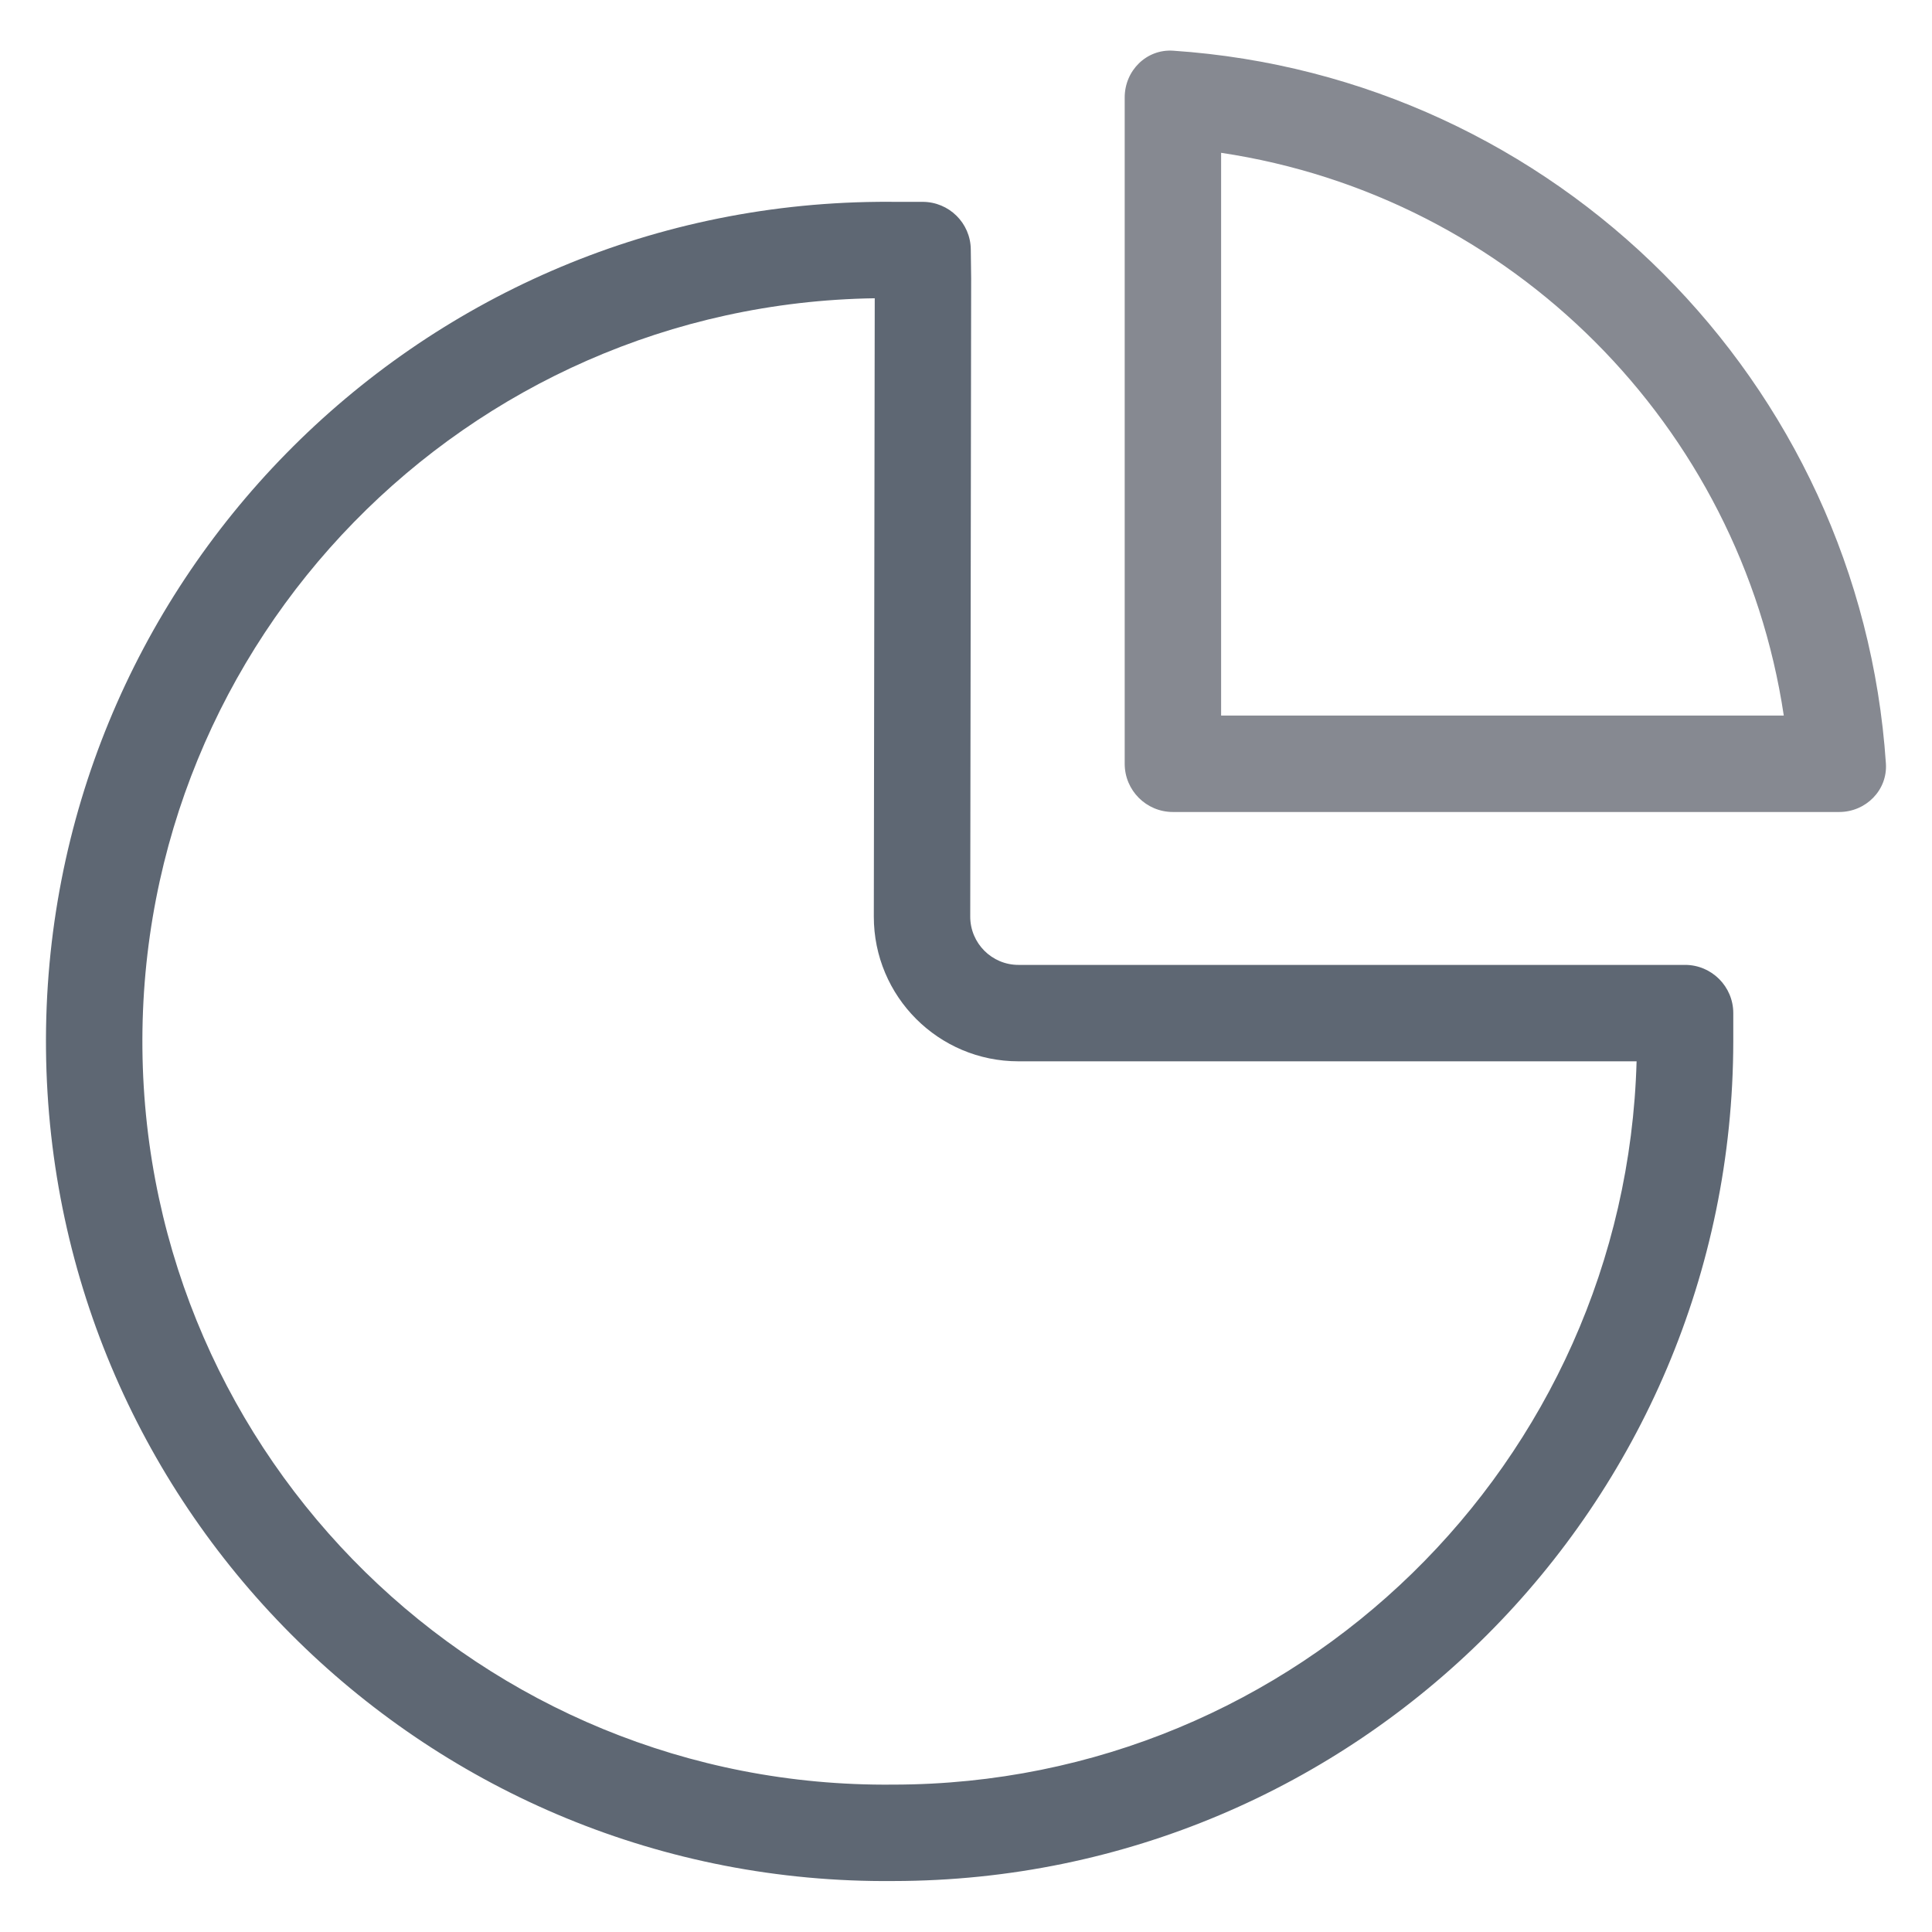<svg width="21" height="21" viewBox="0 0 21 21" fill="none" xmlns="http://www.w3.org/2000/svg">
<g clip-path="url(#clip0_7152_15)">
<path fill-rule="evenodd" clip-rule="evenodd" d="M9.539 2.194C9.597 2.193 9.656 2.193 9.714 2.194H10.028C10.315 2.194 10.549 2.424 10.552 2.711L10.556 3.026L10.546 9.963C10.546 10.253 10.781 10.488 11.07 10.488H18.316C18.605 10.488 18.84 10.723 18.84 11.012V11.32C18.834 16.358 14.752 20.44 9.714 20.446C4.673 20.494 0.549 16.447 0.5 11.407C0.452 6.367 4.499 2.242 9.539 2.194ZM17.789 11.536C17.669 15.896 14.1 19.393 9.713 19.398V19.398L9.704 19.398C5.242 19.44 1.591 15.858 1.548 11.397C1.506 6.949 5.066 3.307 9.508 3.242L9.498 9.962C9.497 10.831 10.201 11.536 11.07 11.536H17.789Z" fill="#5E6773"/>
<path fill-rule="evenodd" clip-rule="evenodd" d="M13.273 7.778H19.389C18.917 4.625 16.425 2.133 13.273 1.661V7.778ZM12.225 1.059C12.225 0.768 12.461 0.532 12.751 0.551C16.903 0.83 20.22 4.148 20.499 8.299C20.518 8.589 20.281 8.826 19.991 8.826H12.749C12.459 8.826 12.225 8.591 12.225 8.302V1.059Z" fill="#868991"/>
</g>
<defs>
<clipPath id="clip0_7152_15">
<rect width="21" height="21" fill="white"/>
</clipPath>
</defs>
</svg>
